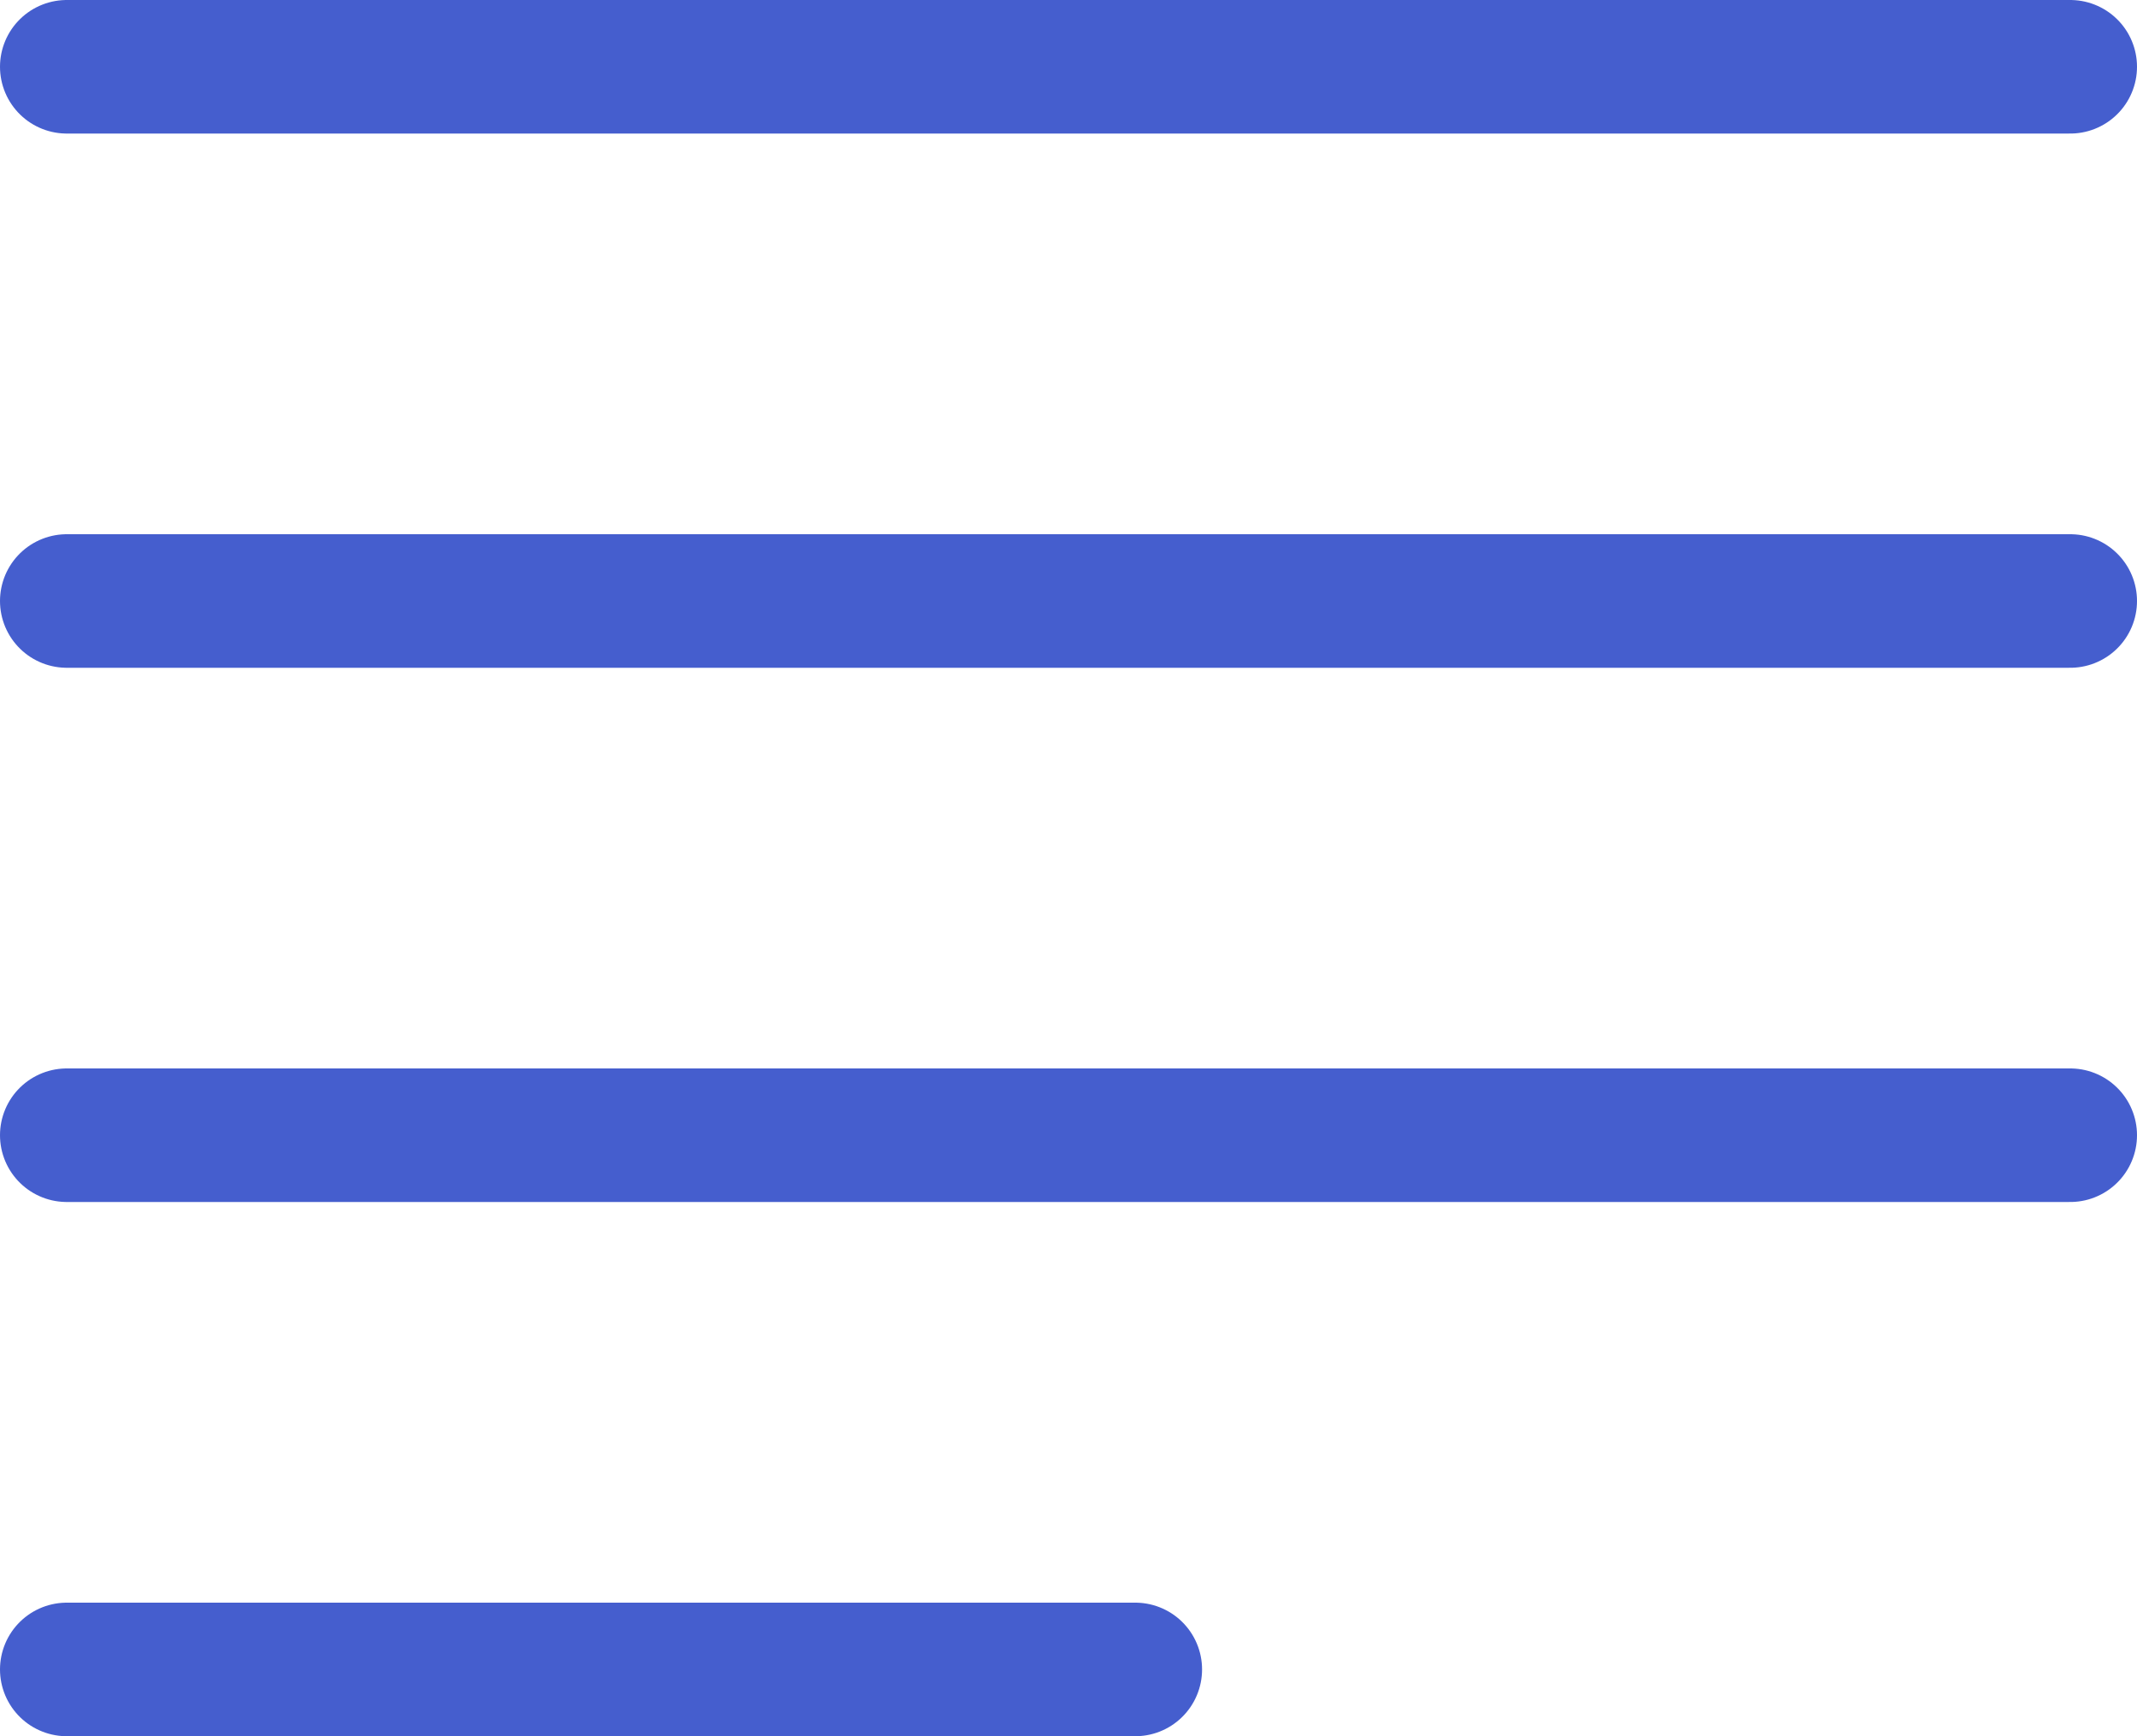 <svg width="16" height="13" viewBox="0 0 16 13" fill="none" xmlns="http://www.w3.org/2000/svg">
<line x1="0.5" y1="4.5" x2="15.5" y2="4.5" stroke="#455ECE" stroke-linecap="round"/>
<line x1="0.5" y1="0.5" x2="15.5" y2="0.5" stroke="#455ECE" stroke-linecap="round"/>
<line x1="0.5" y1="8.5" x2="15.5" y2="8.5" stroke="#455ECE" stroke-linecap="round"/>
<line x1="0.5" y1="12.5" x2="8.5" y2="12.5" stroke="#455ECE" stroke-linecap="round"/>
</svg>
